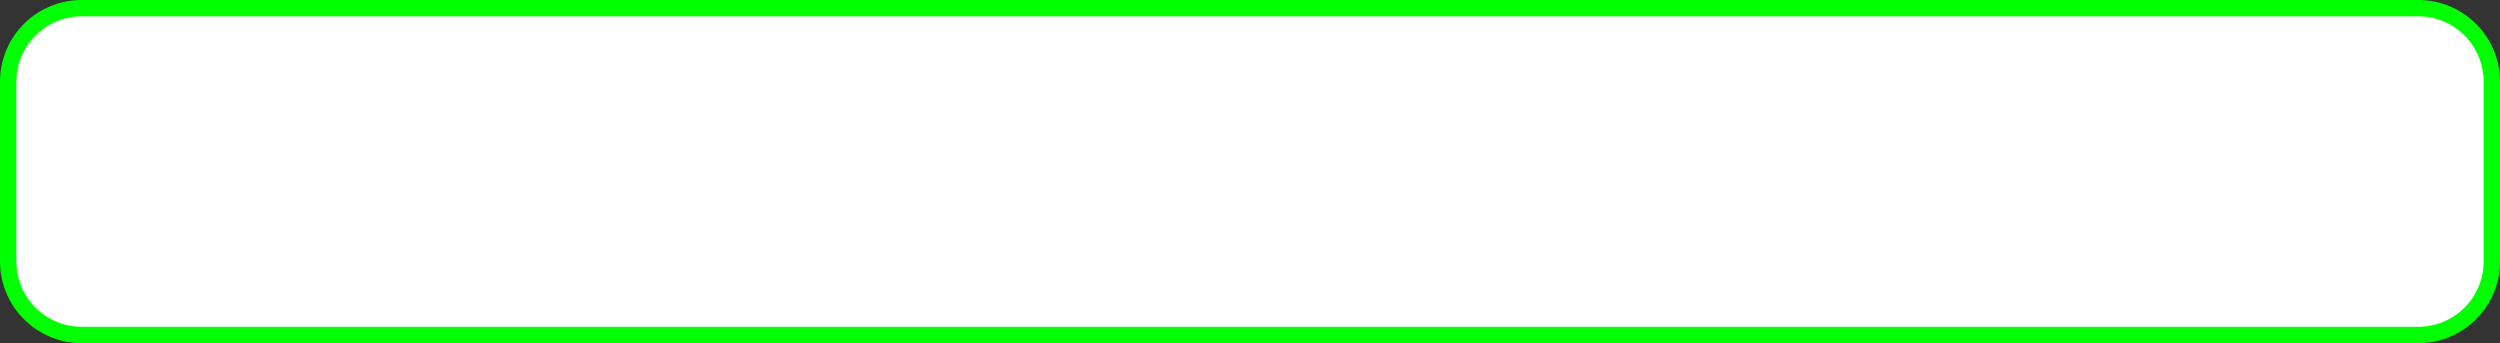 ﻿<?xml version="1.0" encoding="utf-8"?>
<svg version="1.1" xmlns:xlink="http://www.w3.org/1999/xlink" width="153px" height="21px" xmlns="http://www.w3.org/2000/svg">
  <rect width="100%" height="100%" fill="#333333" stroke="none"/>
  <g transform="matrix(1 0 0 1 -1034 -153 )">
    <path d="M 1034.5 158  A 4.5 4.5 0 0 1 1039 153.5 L 1182 153.5  A 4.5 4.5 0 0 1 1186.5 158 L 1186.5 169  A 4.5 4.5 0 0 1 1182 173.5 L 1039 173.5  A 4.5 4.5 0 0 1 1034.5 169 L 1034.5 158  Z " fill-rule="nonzero" fill="#ffffff" stroke="none" />
    <path d="M 1034.5 158  A 4.5 4.5 0 0 1 1039 153.5 L 1182 153.5  A 4.5 4.5 0 0 1 1186.5 158 L 1186.5 169  A 4.5 4.5 0 0 1 1182 173.5 L 1039 173.5  A 4.5 4.5 0 0 1 1034.5 169 L 1034.5 158  Z " stroke-width="1" stroke="#00ff00" fill="none" />
  </g>
</svg>